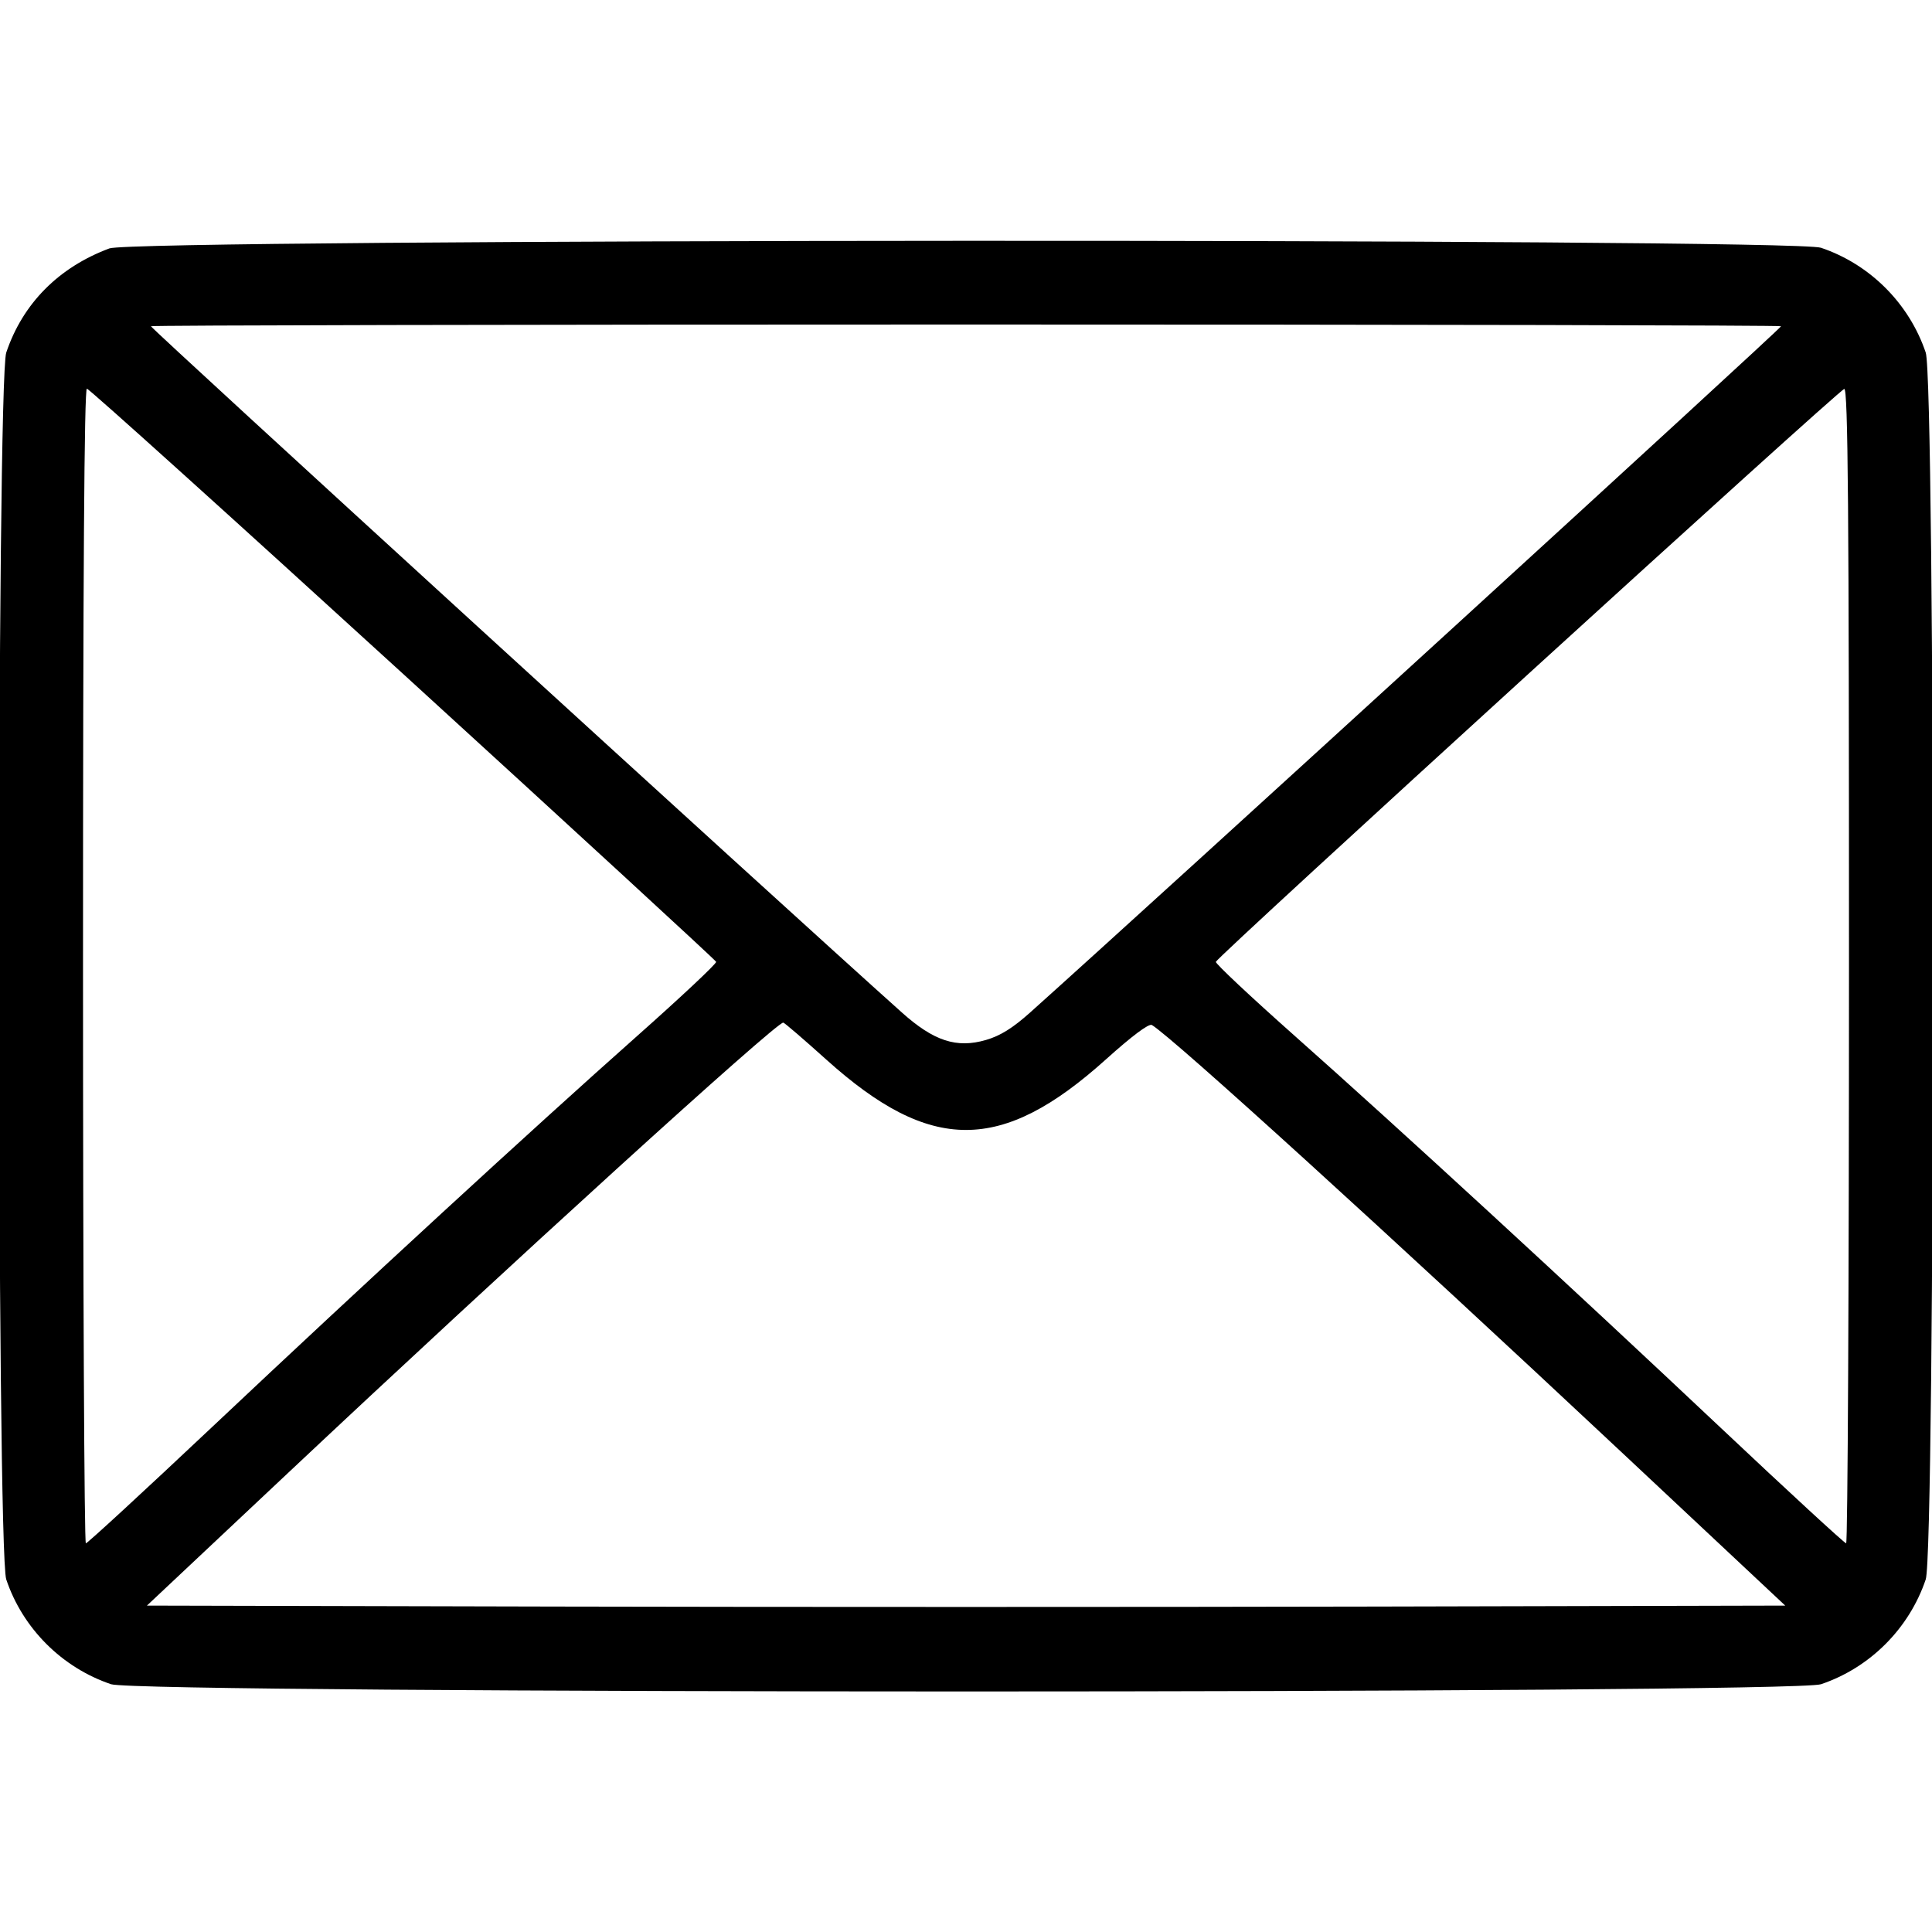 <svg id="svg" xmlns="http://www.w3.org/2000/svg" xmlns:xlink="http://www.w3.org/1999/xlink" width="400" height="400" viewBox="0, 0, 400,400"><g id="svgg"><path id="path0" d="M22.656 51.429 C 12.149 55.337,4.704 62.852,1.295 72.991 C -0.693 78.901,-0.693 321.099,1.295 327.009 C 4.703 337.146,12.827 345.268,22.991 348.700 C 28.904 350.697,371.071 350.702,377.009 348.705 C 387.146 345.297,395.268 337.173,398.700 327.009 C 400.697 321.095,400.697 78.905,398.700 72.991 C 395.268 62.827,387.146 54.703,377.009 51.295 C 371.056 49.293,28.050 49.423,22.656 51.429 M368.750 67.544 C 368.750 68.033,240.173 185.538,213.315 209.595 C 209.692 212.840,207.108 214.451,204.136 215.315 C 198.038 217.087,193.324 215.543,186.685 209.595 C 159.827 185.538,31.250 68.033,31.250 67.544 C 31.250 67.348,107.187 67.188,200.000 67.188 C 292.813 67.188,368.750 67.348,368.750 67.544 M83.416 139.484 C 118.963 171.942,148.147 198.786,148.270 199.137 C 148.393 199.488,141.010 206.417,131.864 214.535 C 110.092 233.859,75.339 265.834,43.751 295.603 C 29.787 308.764,18.098 319.531,17.775 319.531 C 17.452 319.531,17.188 265.742,17.188 200.000 C 17.188 119.072,17.446 80.469,17.986 80.469 C 18.426 80.469,47.869 107.026,83.416 139.484 M382.813 200.000 C 382.813 265.742,382.548 319.531,382.225 319.531 C 381.902 319.531,370.213 308.764,356.249 295.603 C 324.661 265.834,289.908 233.859,268.136 214.535 C 258.990 206.417,251.607 199.488,251.730 199.137 C 252.155 197.921,380.864 80.583,381.836 80.526 C 382.613 80.480,382.813 104.865,382.813 200.000 M171.082 219.383 C 192.671 238.811,207.340 238.801,228.961 219.343 C 234.389 214.459,237.875 211.852,238.487 212.220 C 242.773 214.792,287.724 255.678,335.783 300.717 L 369.613 332.422 284.807 332.621 C 238.163 332.730,161.845 332.730,115.210 332.621 L 30.420 332.422 59.546 305.041 C 105.702 261.651,160.606 211.719,162.162 211.719 C 162.384 211.719,166.398 215.168,171.082 219.383 " stroke="none" fill="#000000" fill-rule="evenodd"></path></g></svg>